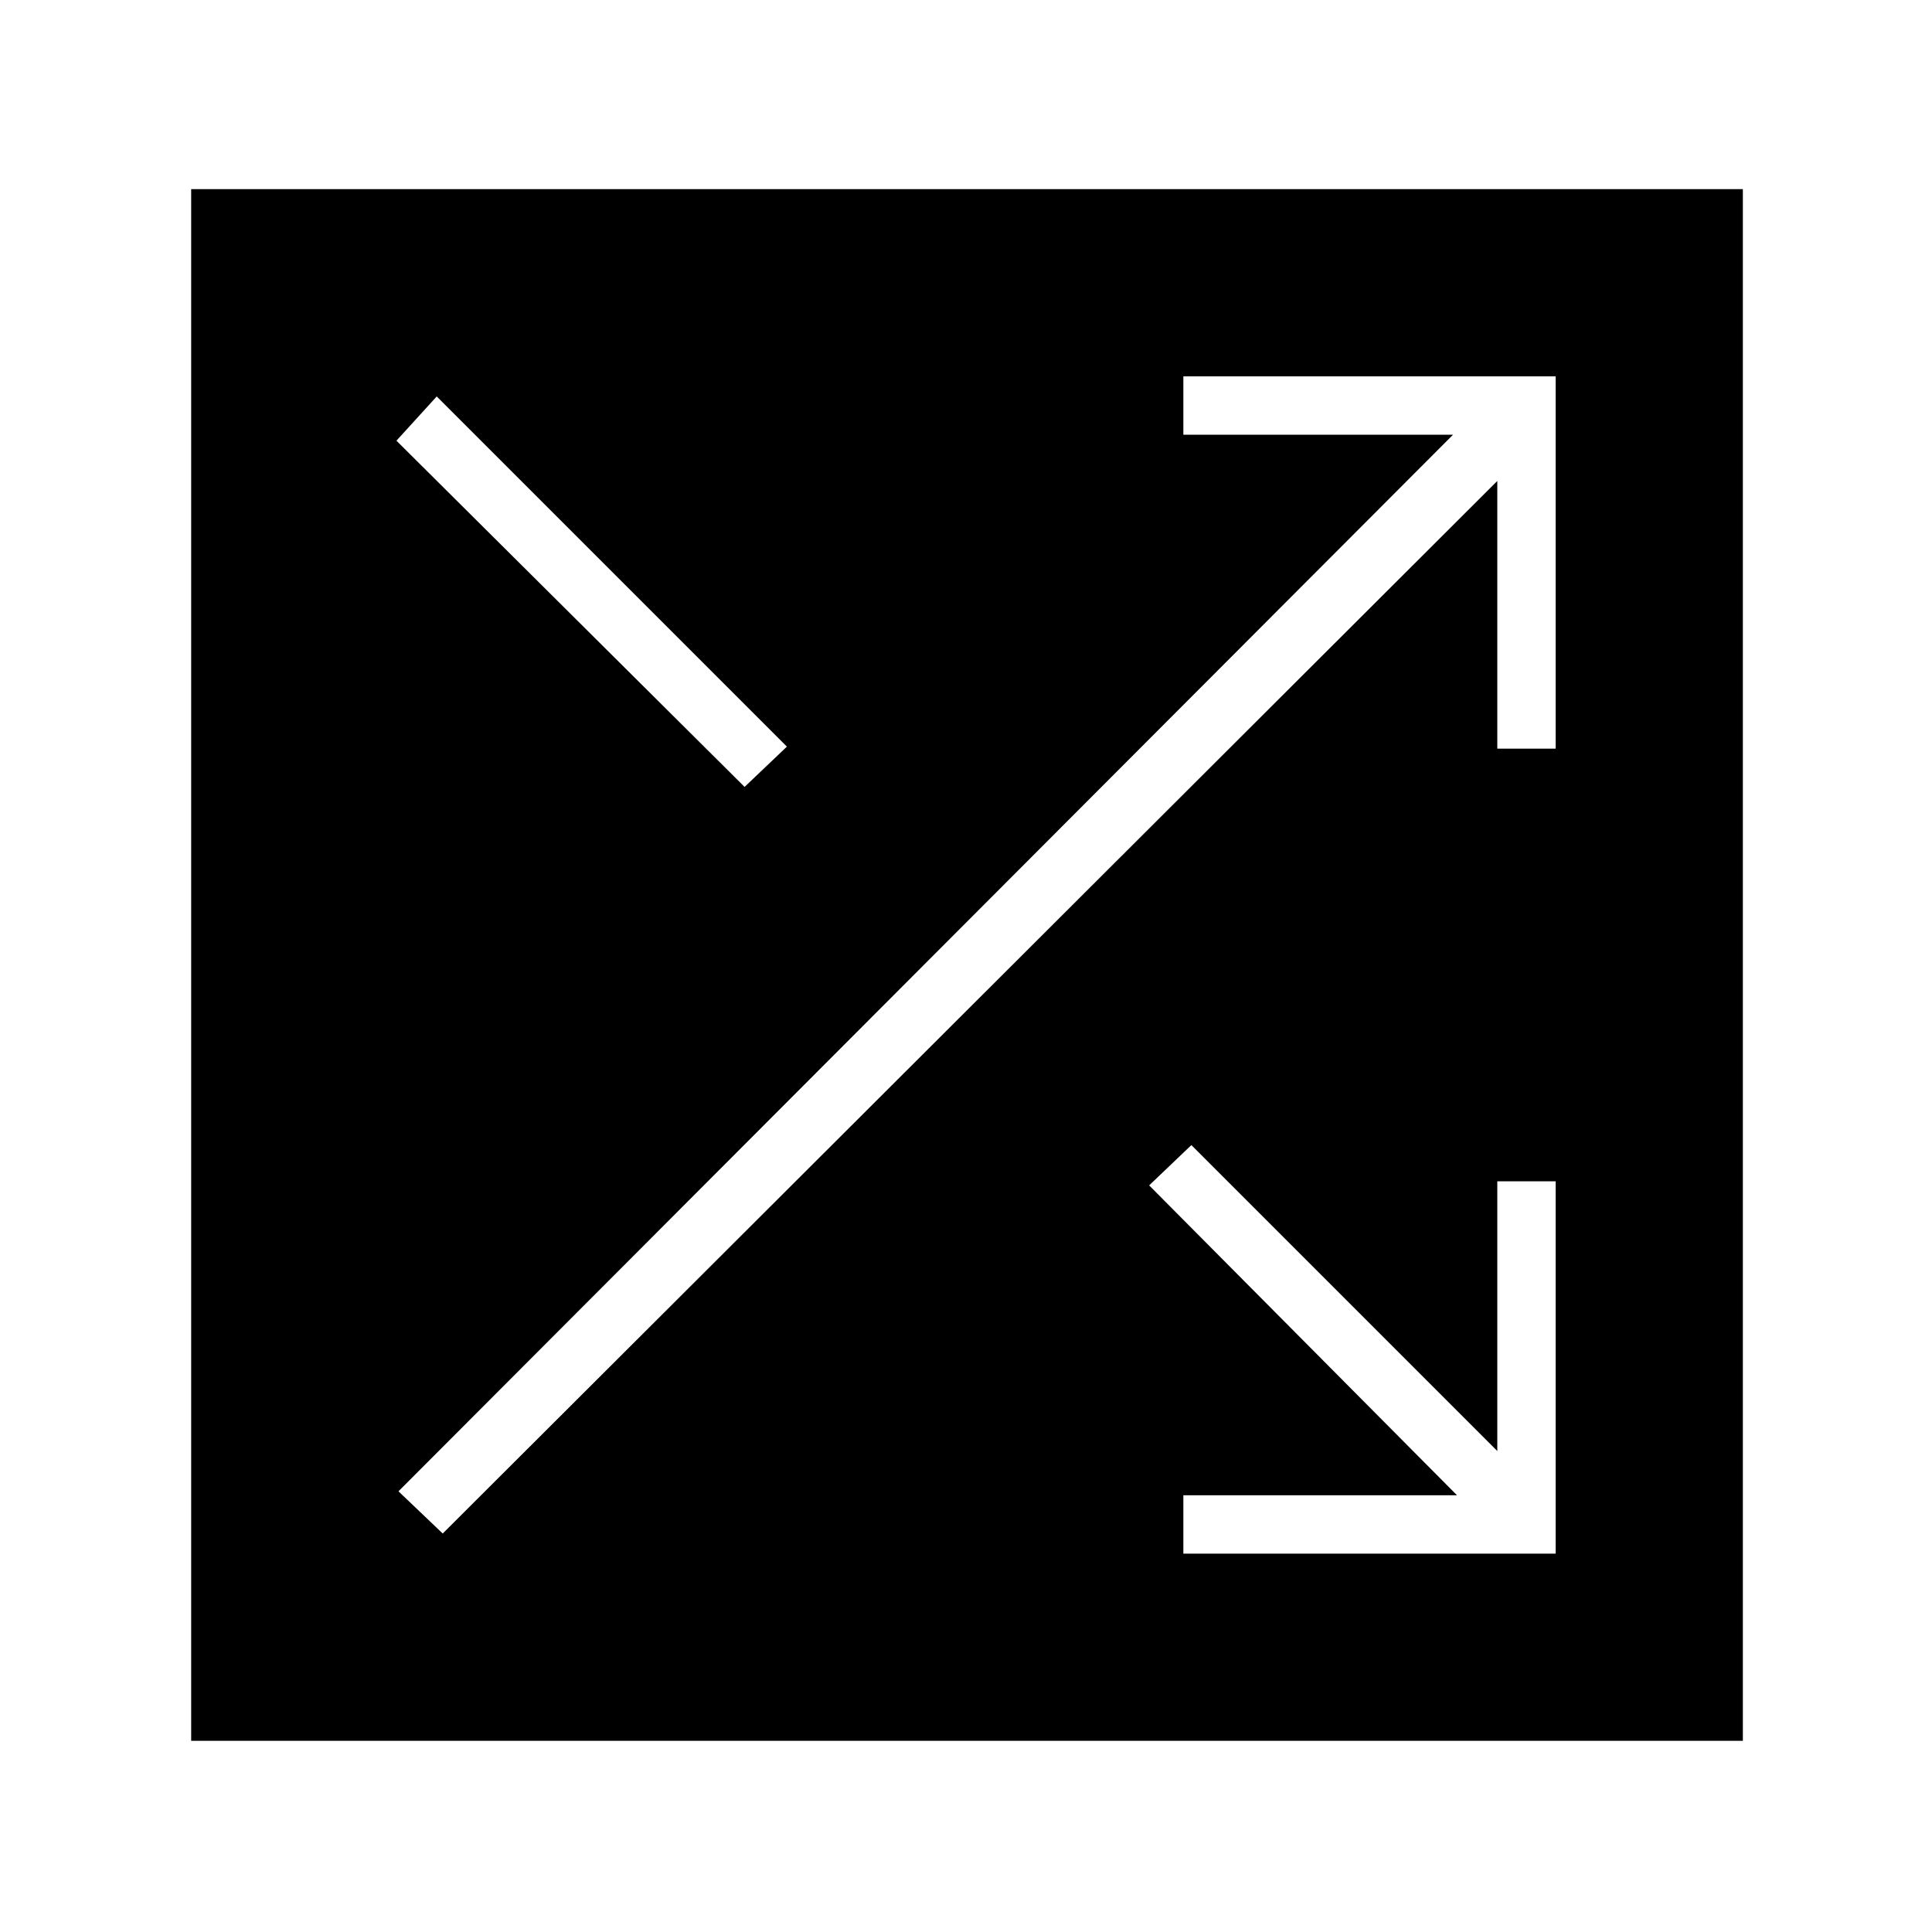 <svg xmlns="http://www.w3.org/2000/svg" height="20" width="20"><path d="M1.979 18.021V1.958H18.042V18.021ZM7.708 8.146 8.146 7.729 4.521 4.104 4.104 4.562ZM12.25 16.083H16.104V12.229H15.5V15.021L12.333 11.854L11.896 12.271L15.083 15.479H12.25ZM4.583 15.875 15.5 4.979V7.75H16.104V3.896H12.25V4.5H15.042L4.125 15.438Z"/></svg>